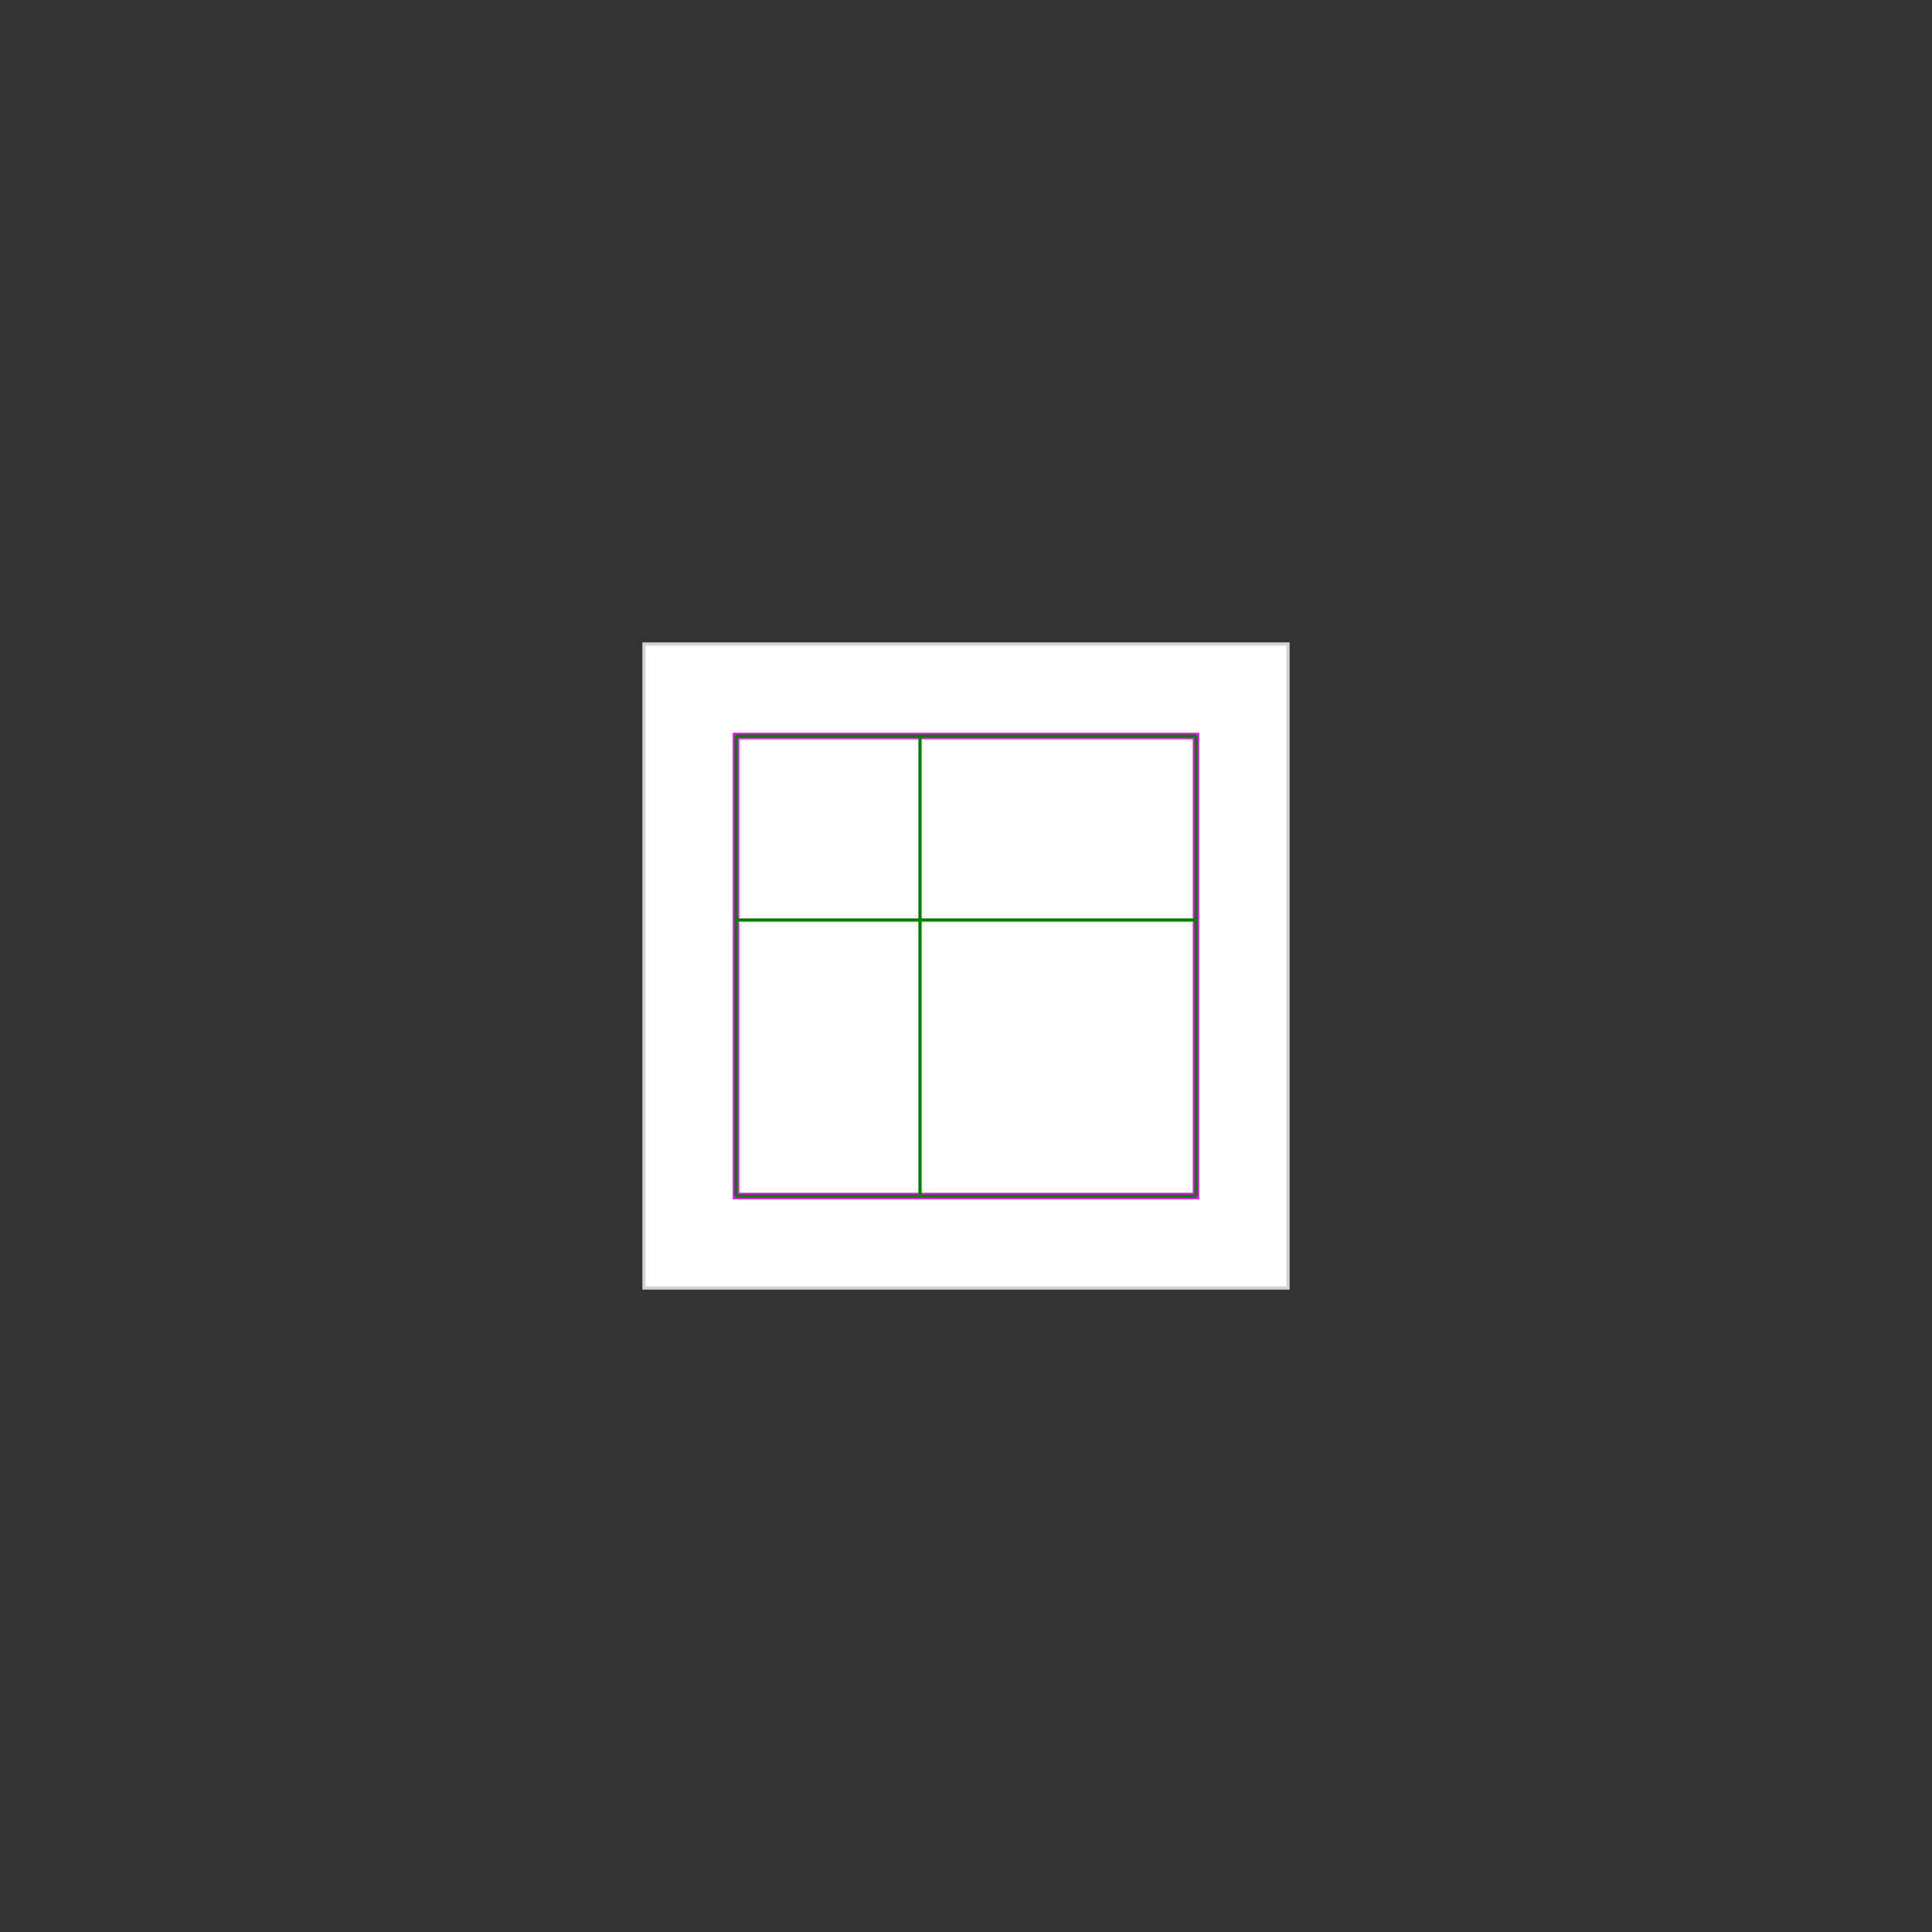 <svg baseProfile="full" height="600" version="1.1" viewBox="0 0 600 600" width="600" xmlns="http://www.w3.org/2000/svg" xmlns:ev="http://www.w3.org/2001/xml-events" xmlns:xlink="http://www.w3.org/1999/xlink"><rect x="0" y="0" width="600" height="600" style="fill:#333333;stroke:none;opacity:1;fill-opacity:1"/><defs><style type="text/css"><![CDATA[
    rect { stroke: lightgray; stroke-width: 1; fill: white; }
    polygon { stroke: magenta; stroke-width: 2; fill: white; }
    line { stroke: green; stroke-width: 1; }
    ]]></style></defs><g><rect height="200" width="200" x="200" y="200" /><polygon points="228.571,228.571 371.429,228.571 371.429,371.429 228.571,371.429" /><line x1="228.571" x2="228.571" y1="228.571" y2="371.429" /><line x1="285.714" x2="285.714" y1="228.571" y2="371.429" /><line x1="371.429" x2="371.429" y1="228.571" y2="371.429" /><line x1="228.571" x2="371.429" y1="228.571" y2="228.571" /><line x1="228.571" x2="371.429" y1="285.714" y2="285.714" /><line x1="228.571" x2="371.429" y1="371.429" y2="371.429" /></g></svg>
